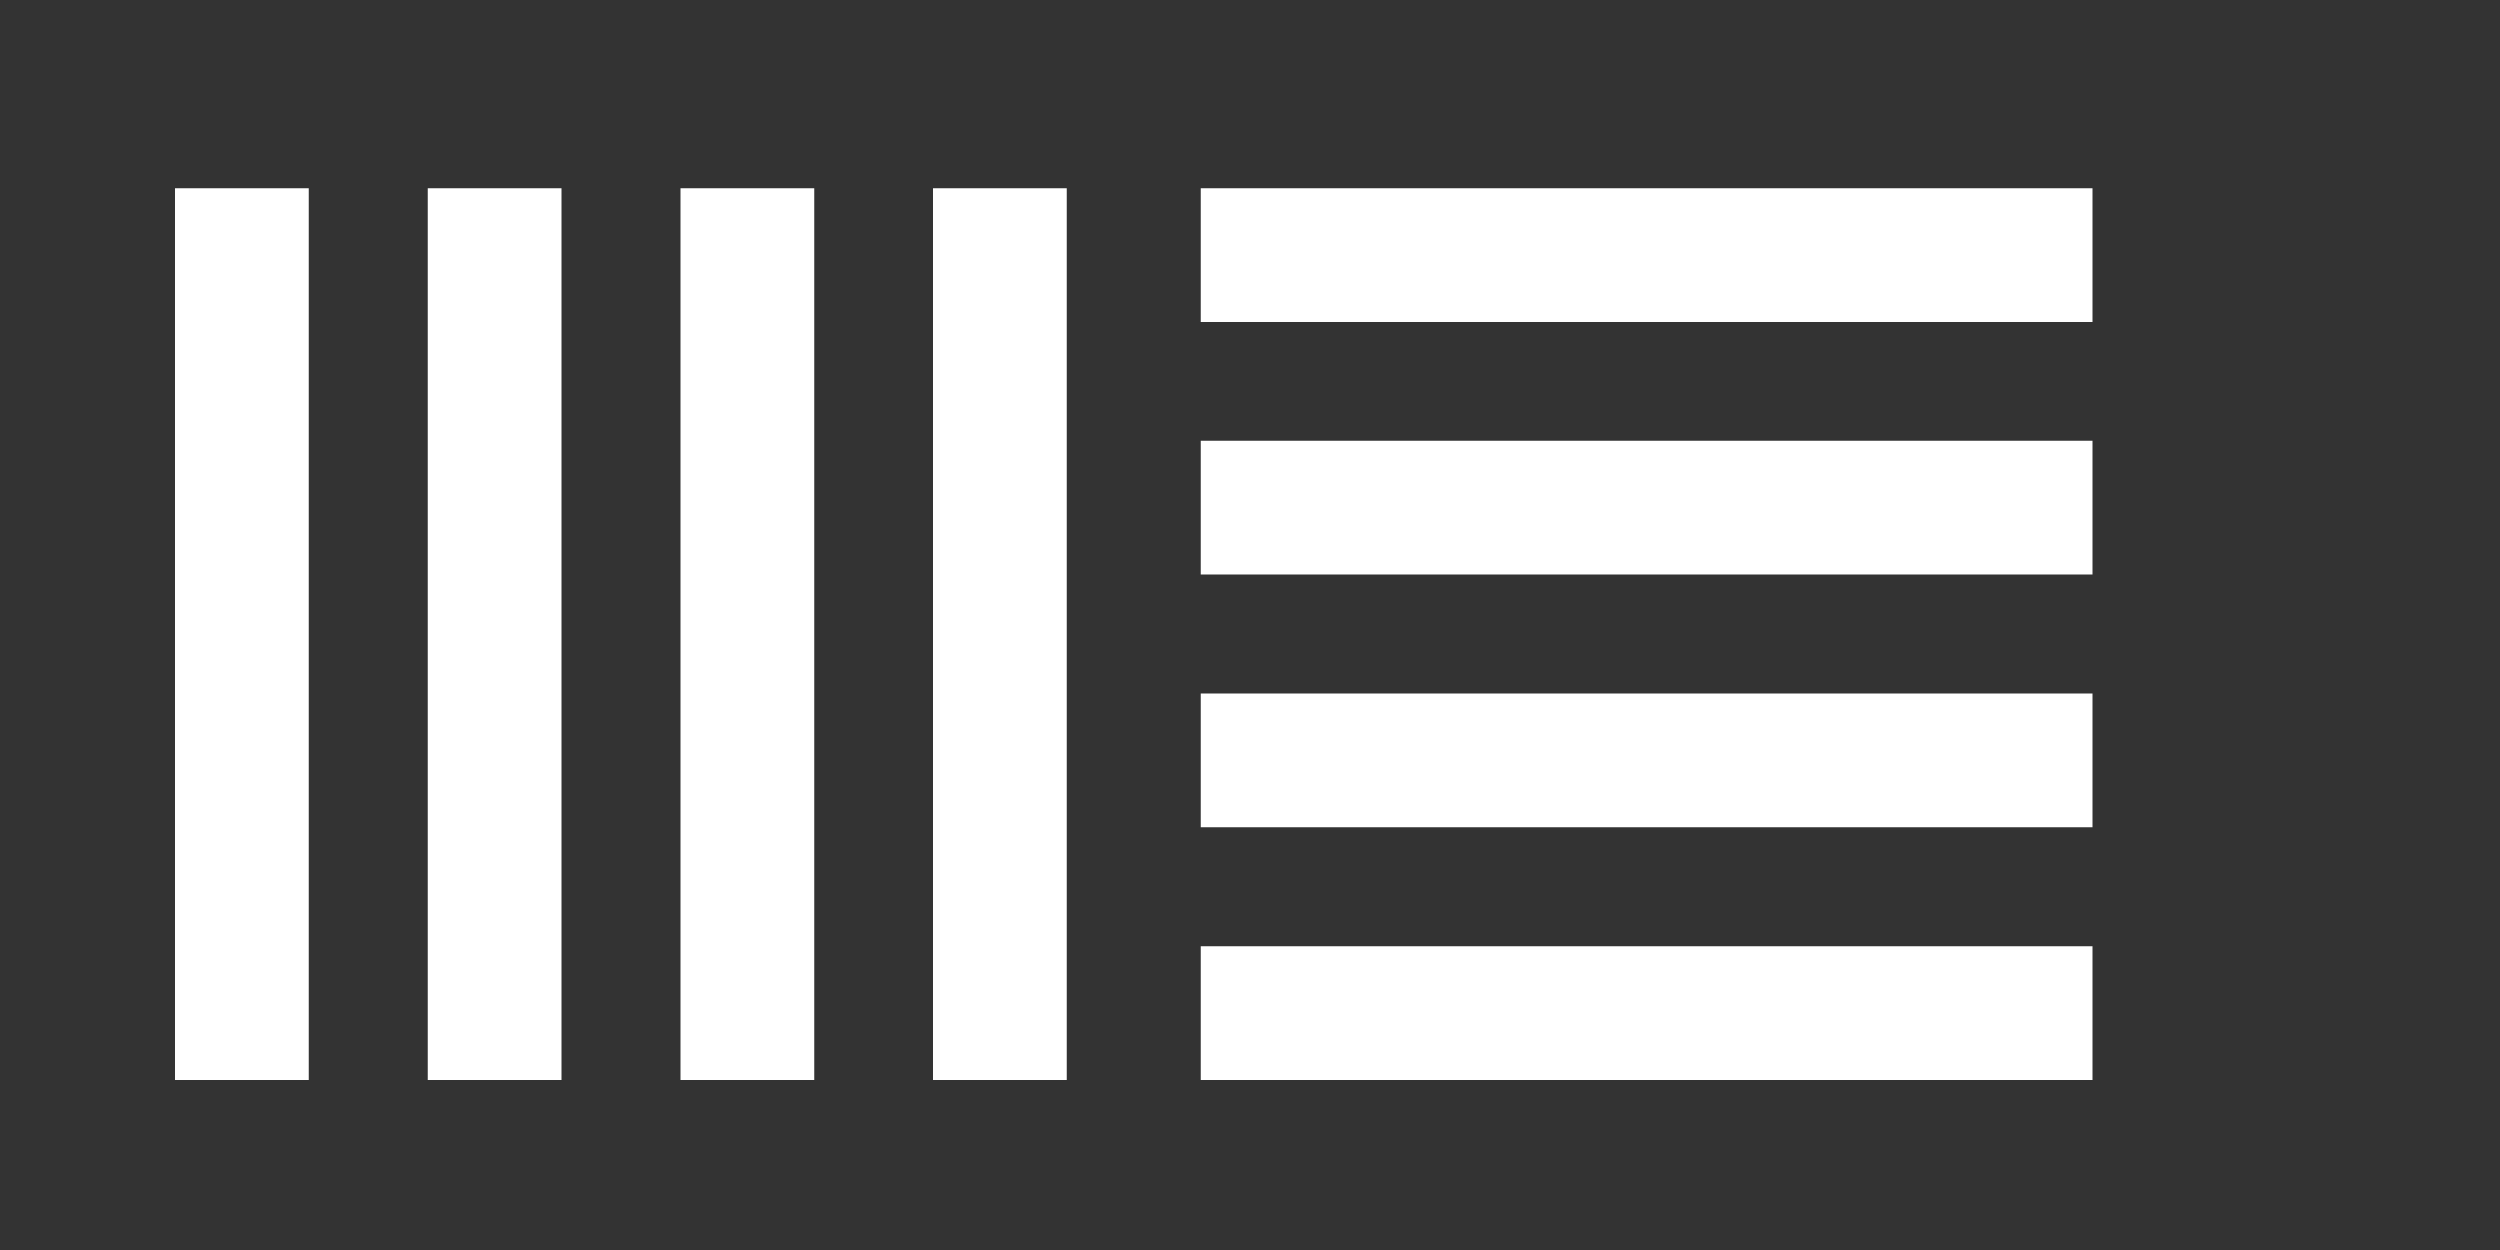 <svg version="1.1" id="Layer_1" xmlns="http://www.w3.org/2000/svg" xmlns:xlink="http://www.w3.org/1999/xlink" x="0px" y="0px"
	 viewBox="0 0 1000 500" enable-background="new 0 0 1000 500" xml:space="preserve">
<rect x="0" y="0" width="1000" height="500" fill="#333333" stroke="none"/>
<g>
	<rect x="70" y="75.3" fill="#FFFFFF" width="53.5" height="356.7"/>
	<rect x="373.2" y="75.3" fill="#FFFFFF" width="53.5" height="356.7"/>
	<rect x="171.1" y="75.3" fill="#FFFFFF" width="53.5" height="356.7"/>
	<rect x="272.2" y="75.3" fill="#FFFFFF" width="53.5" height="356.7"/>
	<rect x="480.3" y="378.5" fill="#FFFFFF" width="356.7" height="53.5"/>
	<rect x="480.3" y="75.3" fill="#FFFFFF" width="356.7" height="53.5"/>
	<rect x="480.3" y="277.4" fill="#FFFFFF" width="356.7" height="53.5"/>
	<rect x="480.3" y="176.3" fill="#FFFFFF" width="356.7" height="53.5"/>
</g>
</svg>

